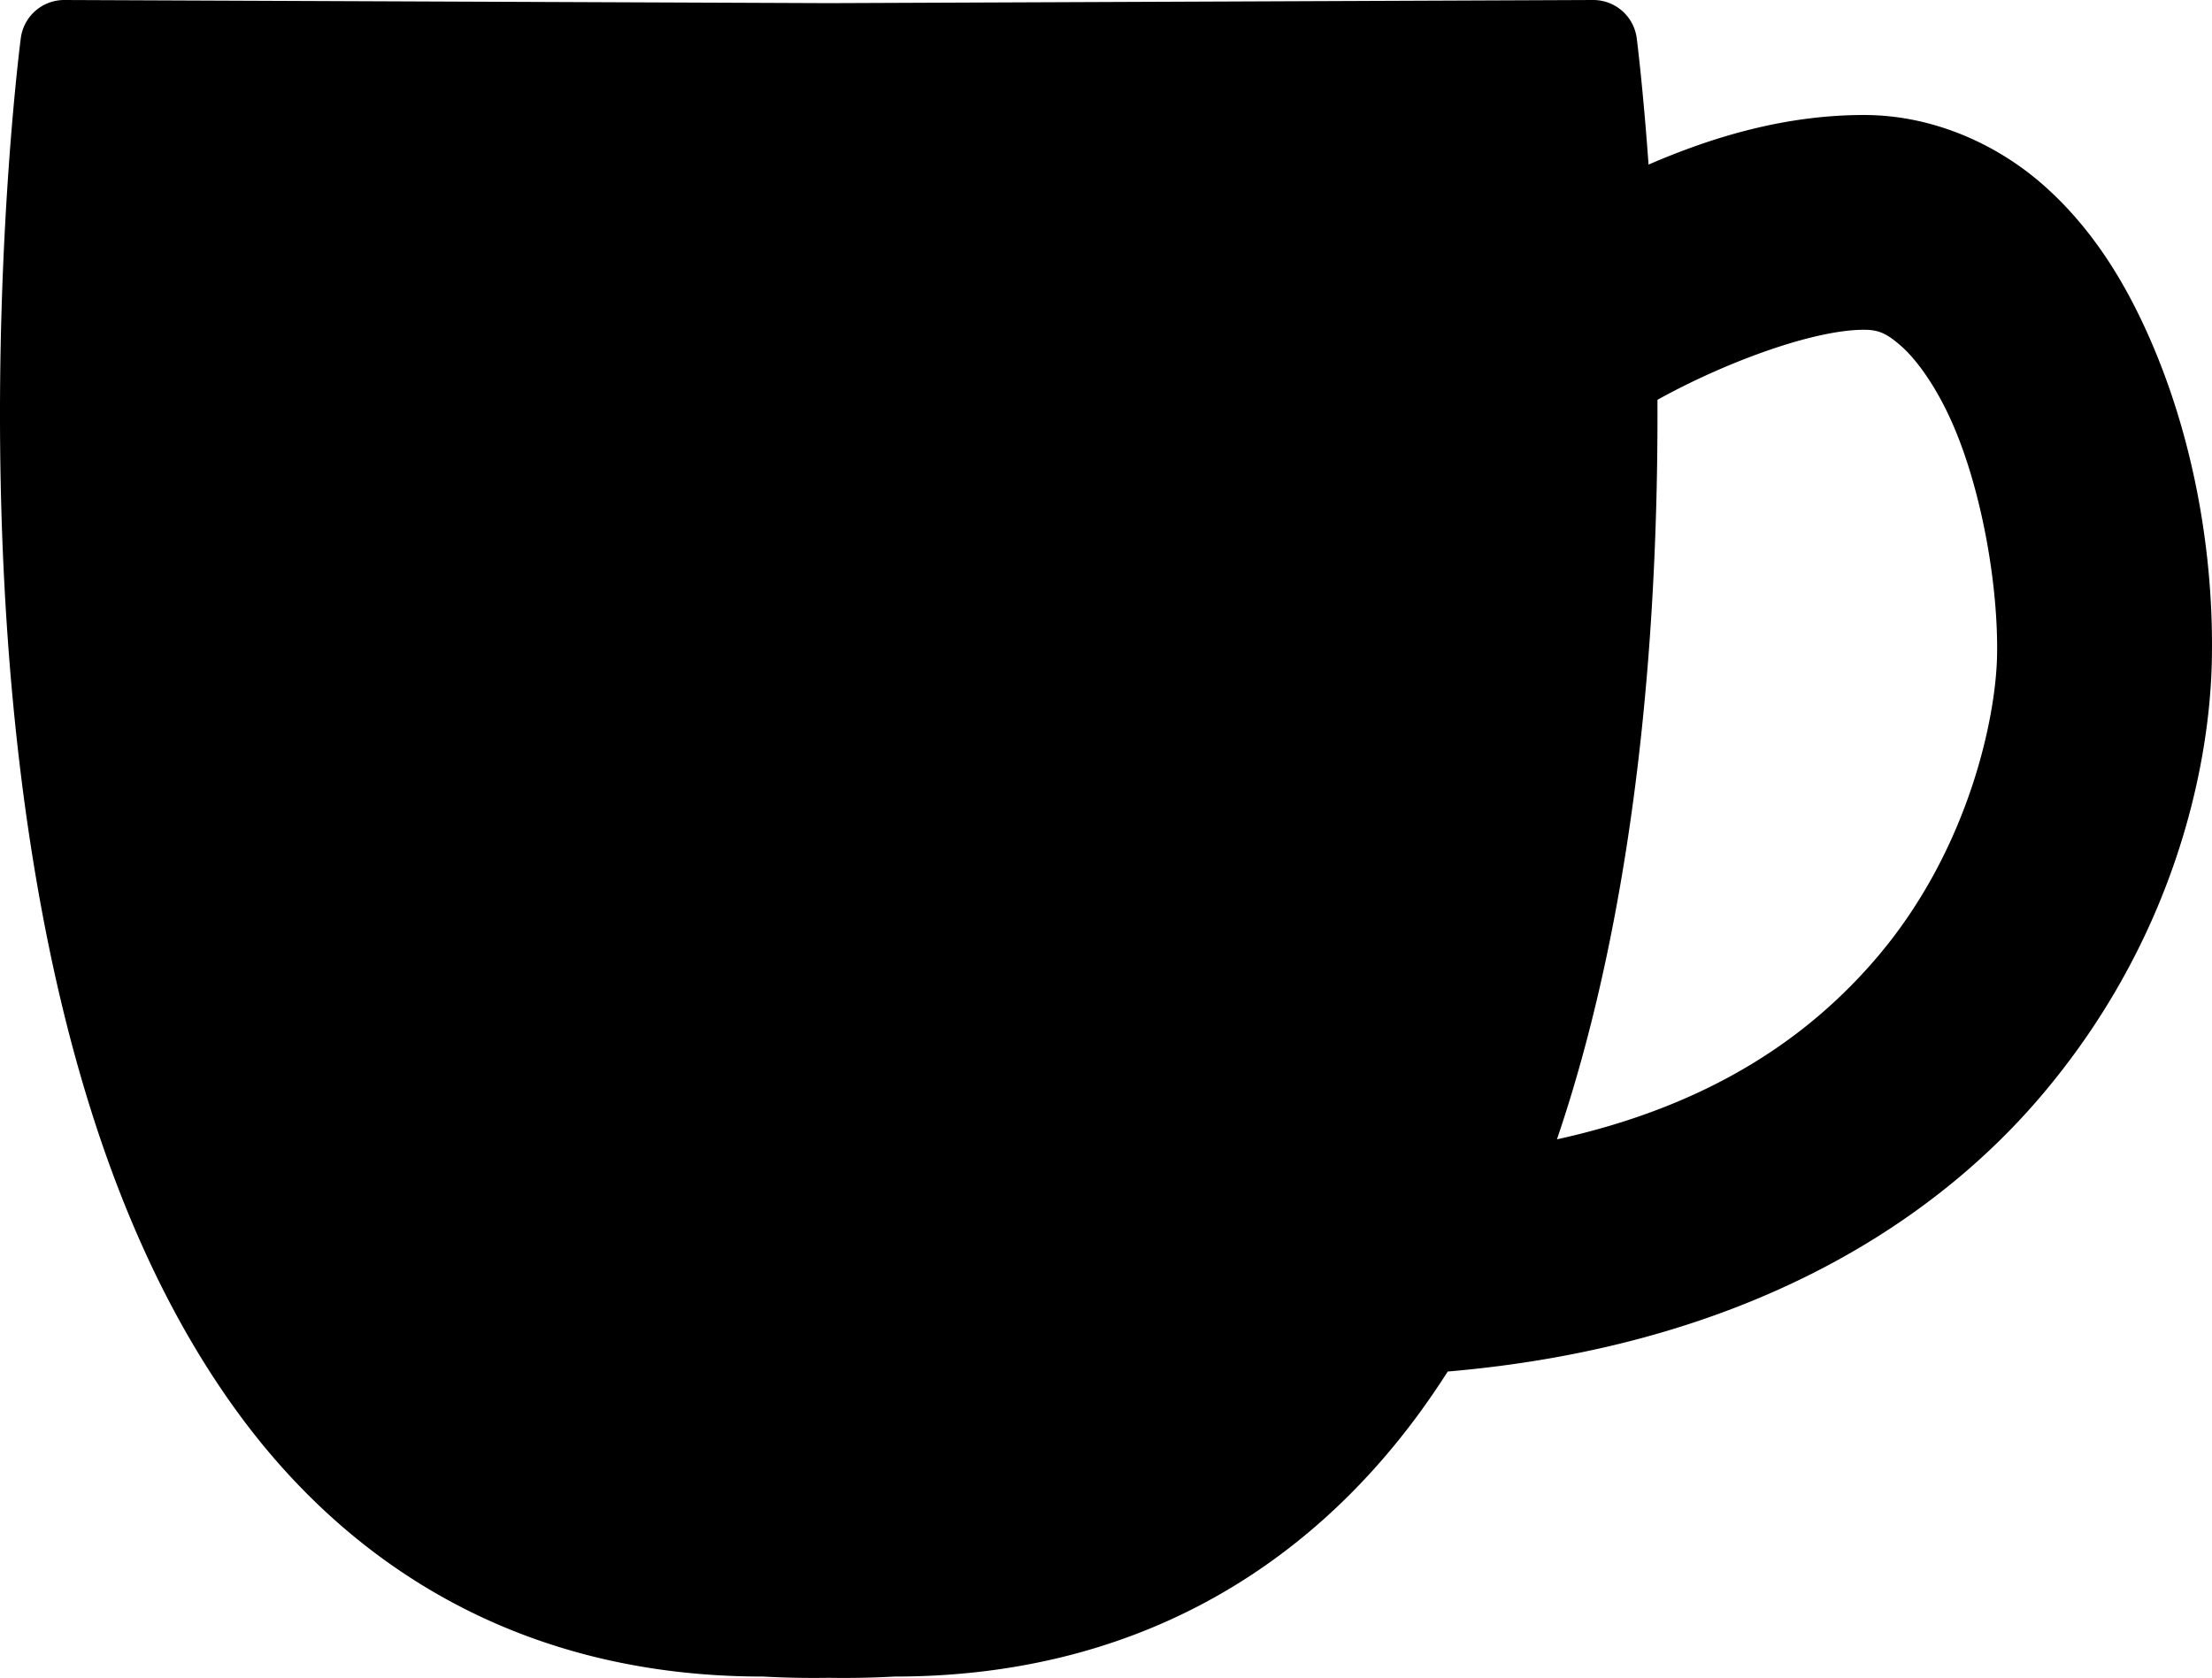 <?xml version="1.0" encoding="UTF-8" standalone="no"?>
<svg
   xmlns:dc="http://purl.org/dc/elements/1.1/"
   xmlns:cc="http://creativecommons.org/ns#"
   xmlns:rdf="http://www.w3.org/1999/02/22-rdf-syntax-ns#"
   xmlns:svg="http://www.w3.org/2000/svg"
   xmlns="http://www.w3.org/2000/svg"
   xmlns:sodipodi="http://sodipodi.sourceforge.net/DTD/sodipodi-0.dtd"
   xmlns:inkscape="http://www.inkscape.org/namespaces/inkscape"
   version="1.0"
   viewBox="0 0 469.789 356.463"
   id="svg30"
   inkscape:version="0.91 r"
   sodipodi:docname="cafe.svg"
   width="469.789"
   height="356.463">
  <defs
     id="defs38" />
  <sodipodi:namedview
     pagecolor="#ffffff"
     bordercolor="#666666"
     borderopacity="1"
     objecttolerance="10"
     gridtolerance="10"
     guidetolerance="10"
     inkscape:pageopacity="0"
     inkscape:pageshadow="2"
     inkscape:window-width="640"
     inkscape:window-height="480"
     id="namedview36"
     showgrid="false"
     fit-margin-top="0"
     fit-margin-left="0"
     fit-margin-right="0"
     fit-margin-bottom="0"
     inkscape:zoom="1.2643918"
     inkscape:cx="40.979063"
     inkscape:cy="181.77897"
     inkscape:current-layer="svg30" />
  <path
     d="M 13.689,8.297215e-5 A 9.312,9.312 0 0 0 4.416,8.109 c 0,0 -11.238,85.493 2.141,171.686 6.689,43.096 19.445,86.627 43.82,120.121 24.287,33.372 61.015,56.278 111.682,56.252 4.879,0.268 9.524,0.34 13.955,0.27 4.431,0.071 9.076,-0.001 13.955,-0.27 50.667,0.026 87.395,-22.879 111.682,-56.252 2.023,-2.78 3.96,-5.635 5.826,-8.547 60.057,-5.136 101.15,-29.273 126.039,-58.564 27.637,-32.526 35.757,-68.755 36.24,-92.533 0.45,-22.153 -3.676,-47.527 -13.979,-70.145 -5.151,-11.309 -11.913,-22.047 -21.703,-30.723 -9.791,-8.676 -23.405,-14.973 -38.215,-14.973 -16.746,0 -32.178,4.657 -45.736,10.537 -1.196,-16.66 -2.512,-26.859 -2.512,-26.859 A 9.312,9.312 0 0 0 338.34,8.297215e-5 L 176.014,0.668 13.689,8.297215e-5 Z M 395.859,70.059 c 2.962,0 4.714,0.624 7.953,3.494 3.239,2.87 7.169,8.302 10.441,15.486 6.545,14.368 10.19,35.274 9.885,50.305 -0.273,13.406 -6.144,41.262 -25.395,63.918 -13.924,16.387 -34.62,31.43 -68.072,38.779 6.81,-20.039 11.531,-41.193 14.799,-62.246 5.18,-33.37 6.662,-66.612 6.543,-94.852 0.389,-0.214 0.743,-0.418 1.143,-0.635 14.095,-7.644 32.21,-14.25 42.703,-14.25 z"
     id="path34"
     inkscape:connector-curvature="0" />
</svg>
